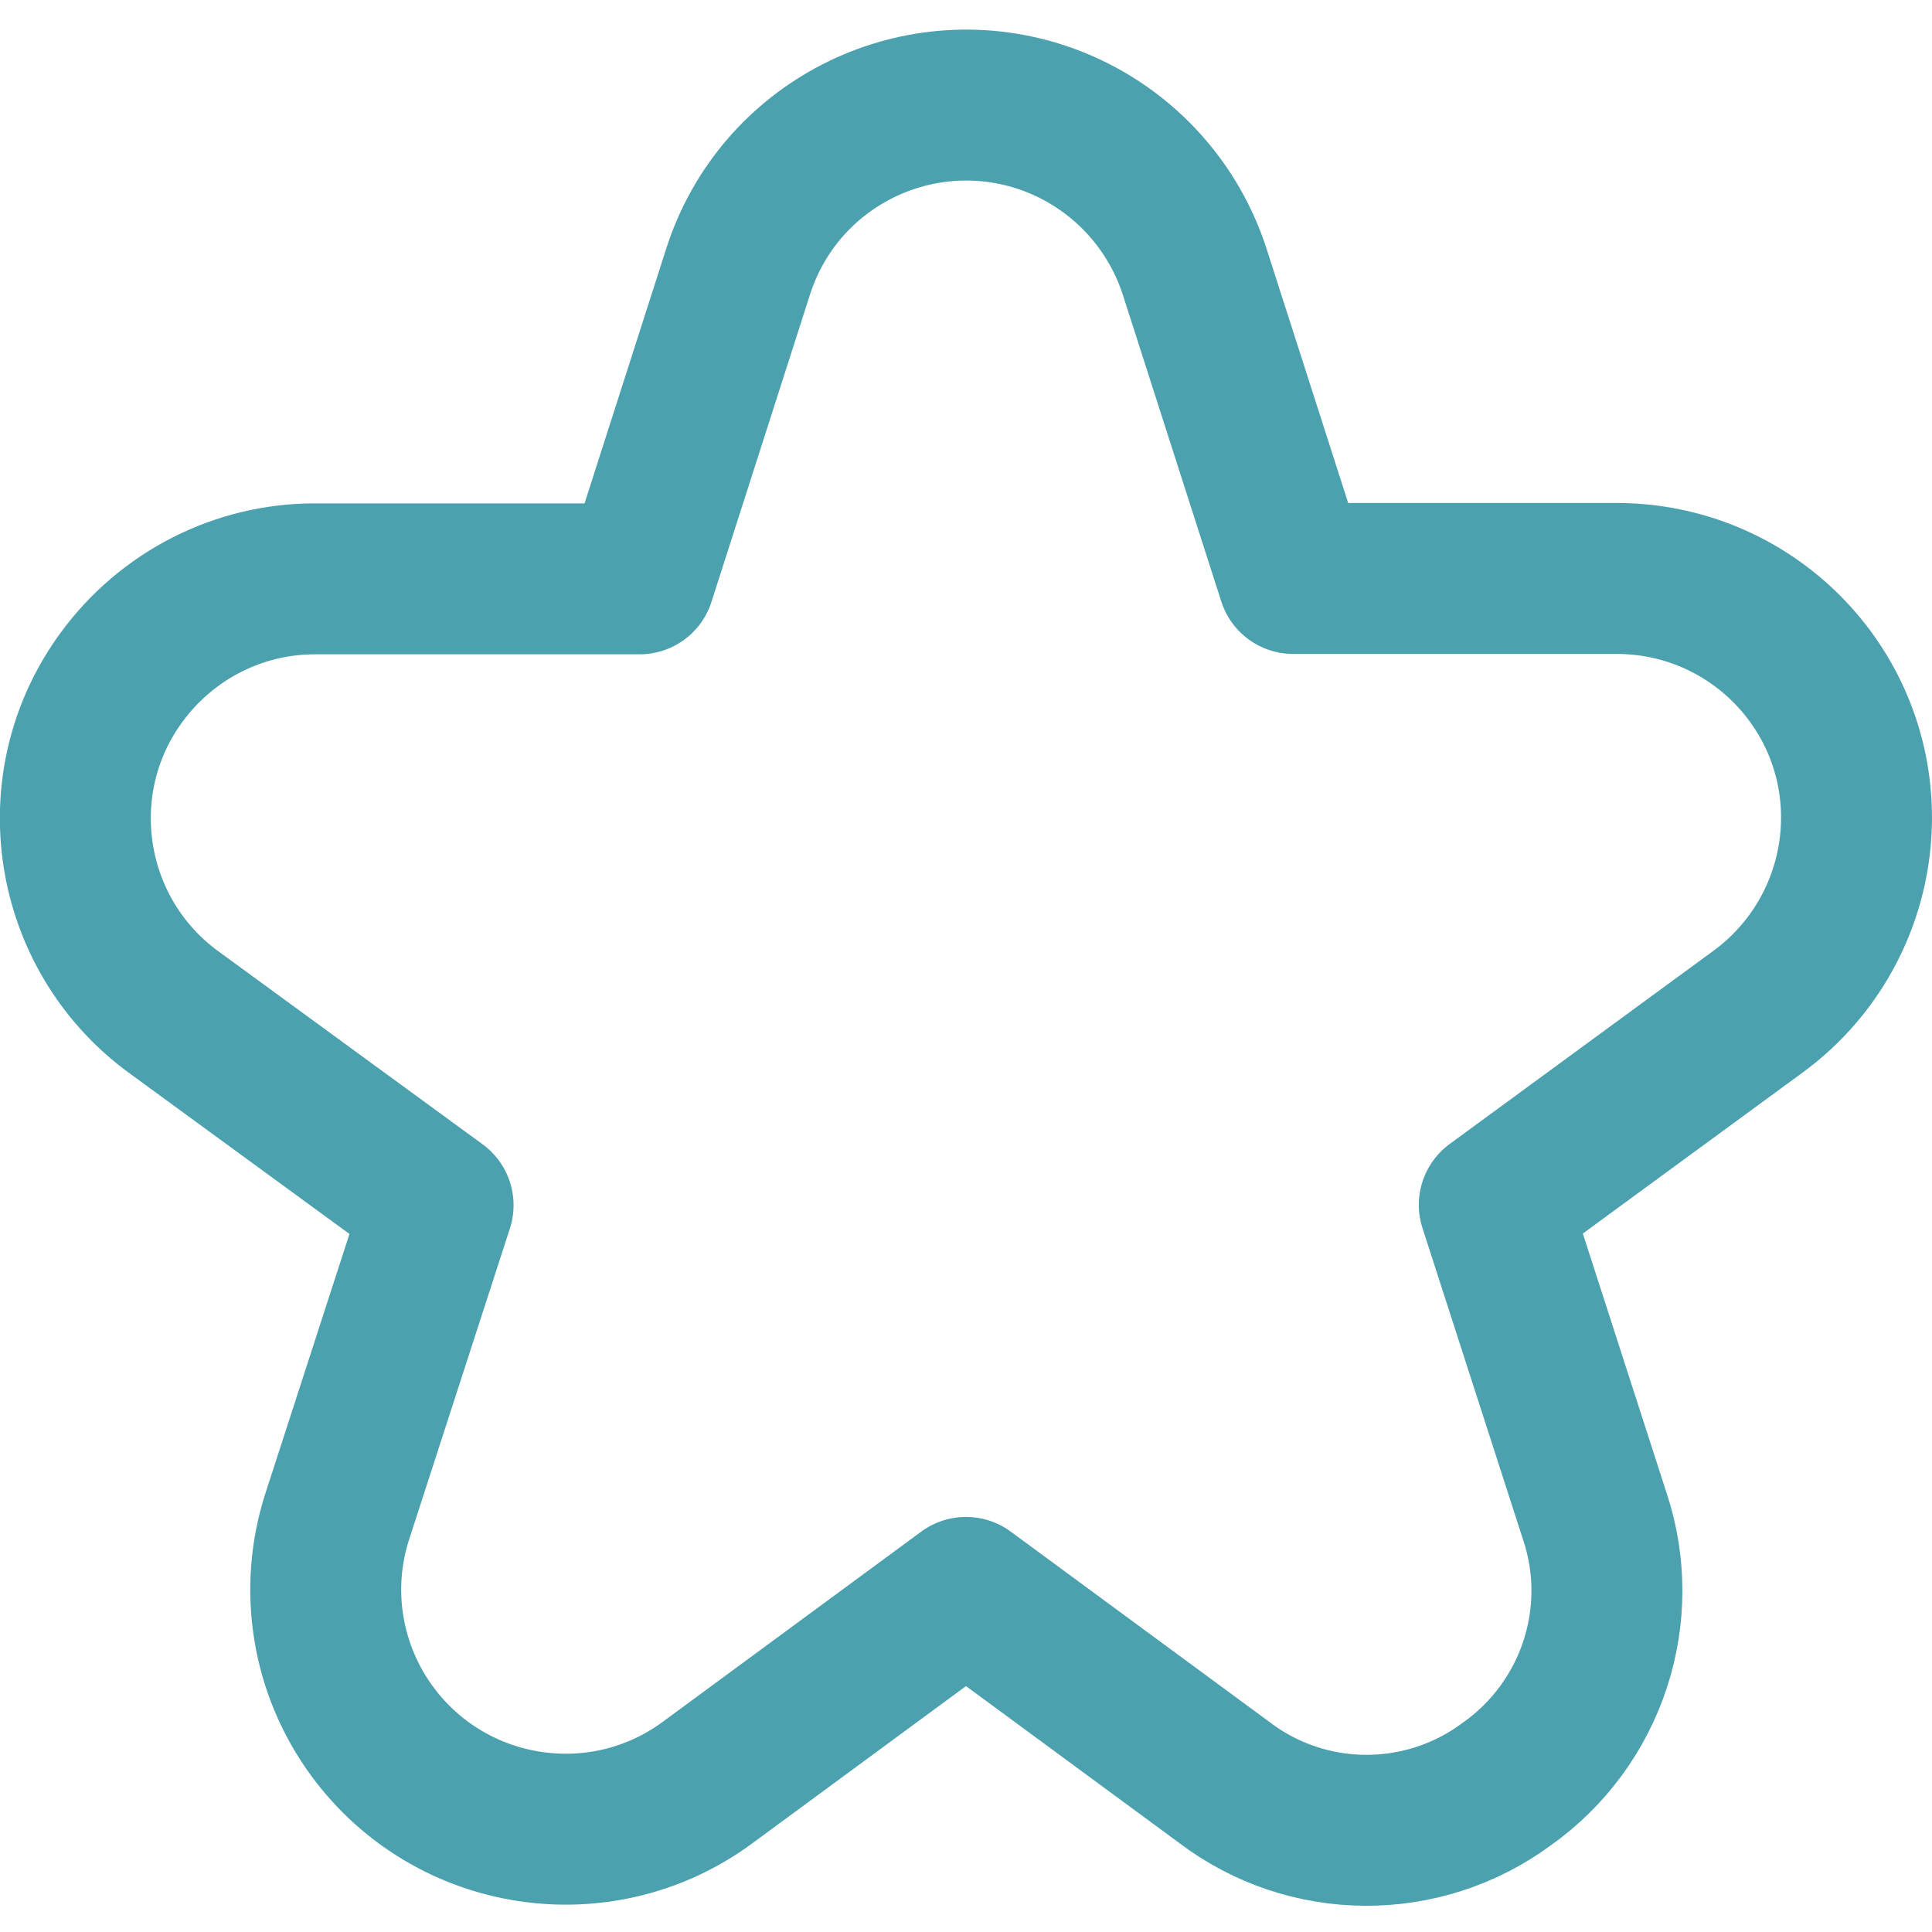 <?xml version="1.0" encoding="utf-8"?>
<!-- Generator: Adobe Illustrator 23.0.3, SVG Export Plug-In . SVG Version: 6.00 Build 0)  -->
<svg version="1.1" id="Filled" xmlns="http://www.w3.org/2000/svg" xmlns:xlink="http://www.w3.org/1999/xlink" x="0px" y="0px"
	 viewBox="0 0 512 512" style="enable-background:new 0 0 512 512;" xml:space="preserve">
<style type="text/css">
	.st0{fill:none;stroke:#4CA1AF;stroke-width:40;stroke-linecap:round;stroke-linejoin:round;stroke-miterlimit:10;}
</style>
<path class="st0" d="M465.9,268.1c16.4-12,26-31,26.1-51.2c0.1-35.1-28.3-63.5-63.4-63.6h-85.9L316.6,72
	c-6.3-19.5-21.6-34.8-41.1-41.1c-33.4-10.7-69.2,7.6-79.9,41.1l-26.1,81.4H83.4c-20.2,0-39.2,9.7-51.2,26.1
	c-20.7,28.2-14.5,68,13.8,88.7l70.1,51.2l-26.7,82.4c-6.3,19.4-2.8,40.7,9.3,57.1c20.8,28.2,60.6,34.3,88.8,13.5L256,422l68.5,50.4
	c22,16.7,52.5,16.9,74.8,0.4c22.6-16,32.1-44.9,23.3-71.1L396,319.3L465.9,268.1L465.9,268.1z"/>
</svg>
